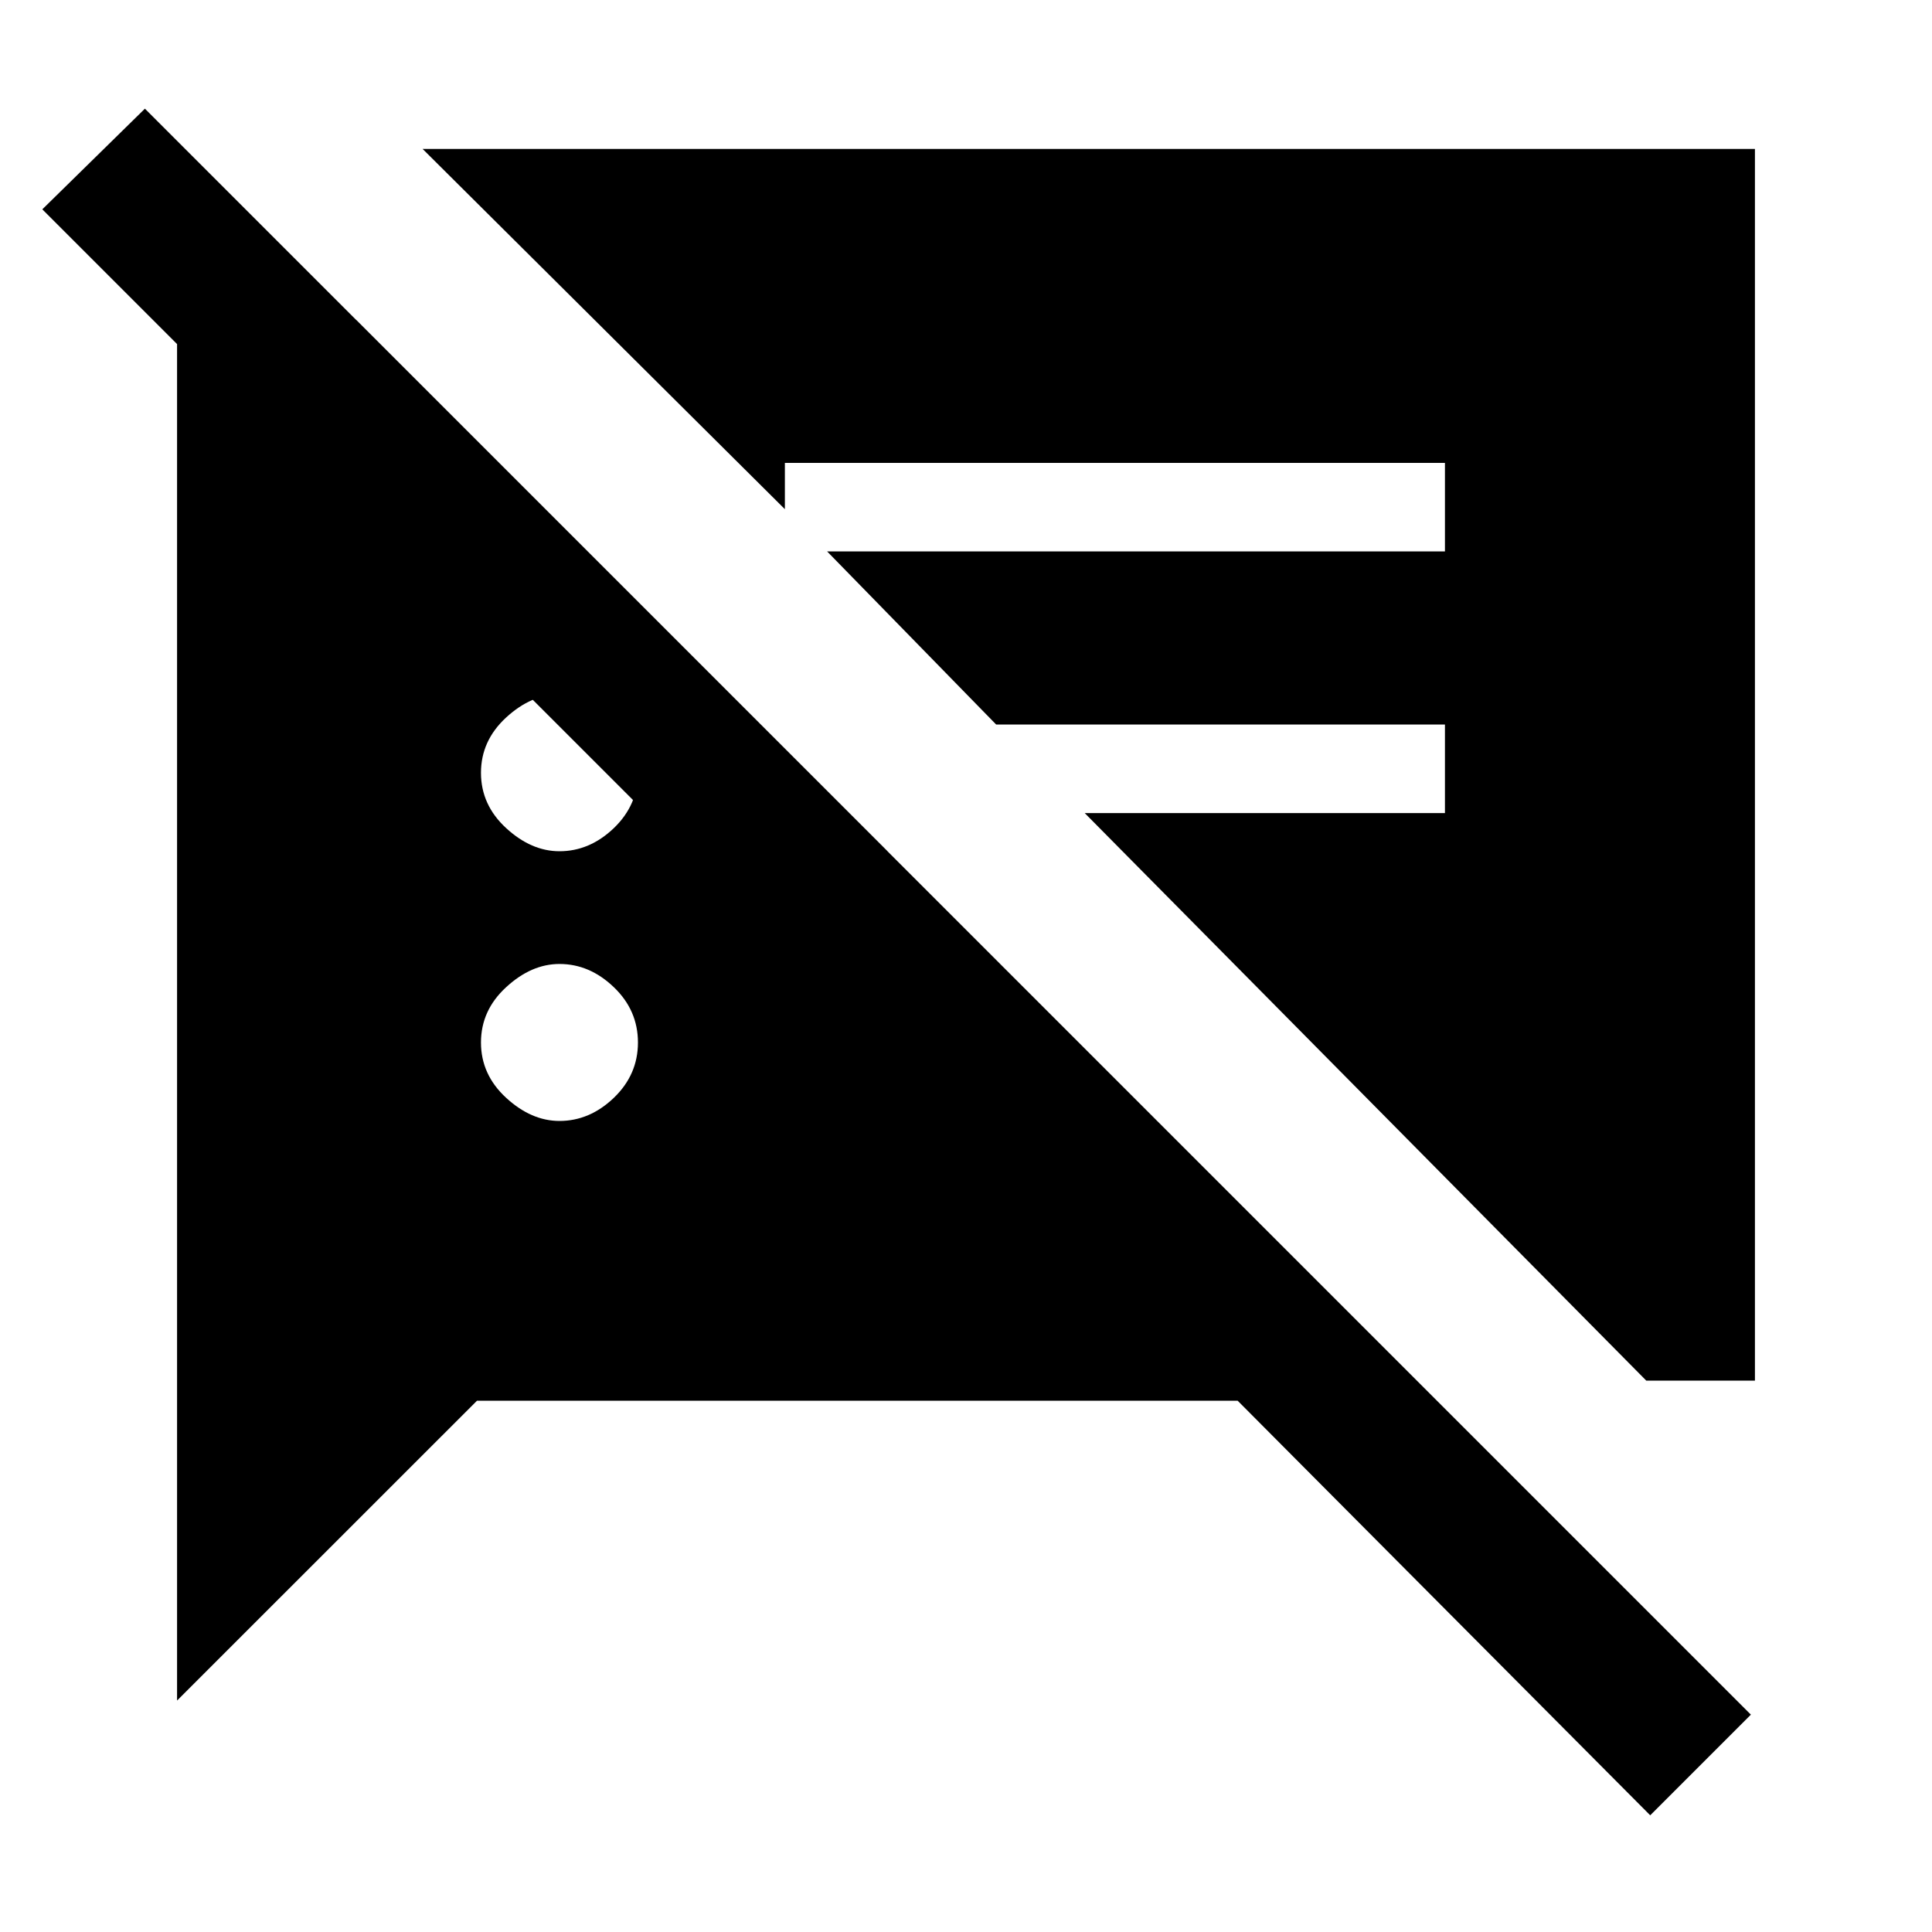<svg xmlns="http://www.w3.org/2000/svg" height="20" width="20"><path d="m17.042 14.292-5.813-5.875h3.729V7.5h-4.646l-1.75-1.792h6.396v-.916H8.125v.479l-3.75-3.729h13.792v12.75Zm-11.25-2.688q.312 0 .562-.239.25-.24.25-.573 0-.334-.25-.573-.25-.24-.562-.24-.292 0-.552.24-.261.239-.261.573 0 .333.261.573.26.239.552.239Zm0-2.792q.312 0 .562-.239.25-.24.25-.573 0-.333-.25-.573-.25-.239-.562-.239-.292 0-.552.239-.261.24-.261.573 0 .333.261.573.26.239.552.239Zm11.291 9.98L12.812 14.5H4.938l-3.105 3.104V3.312h1.855l5.5 5.5H7.083L.438 2.167 1.5 1.125 18.125 17.75Z"/></svg>